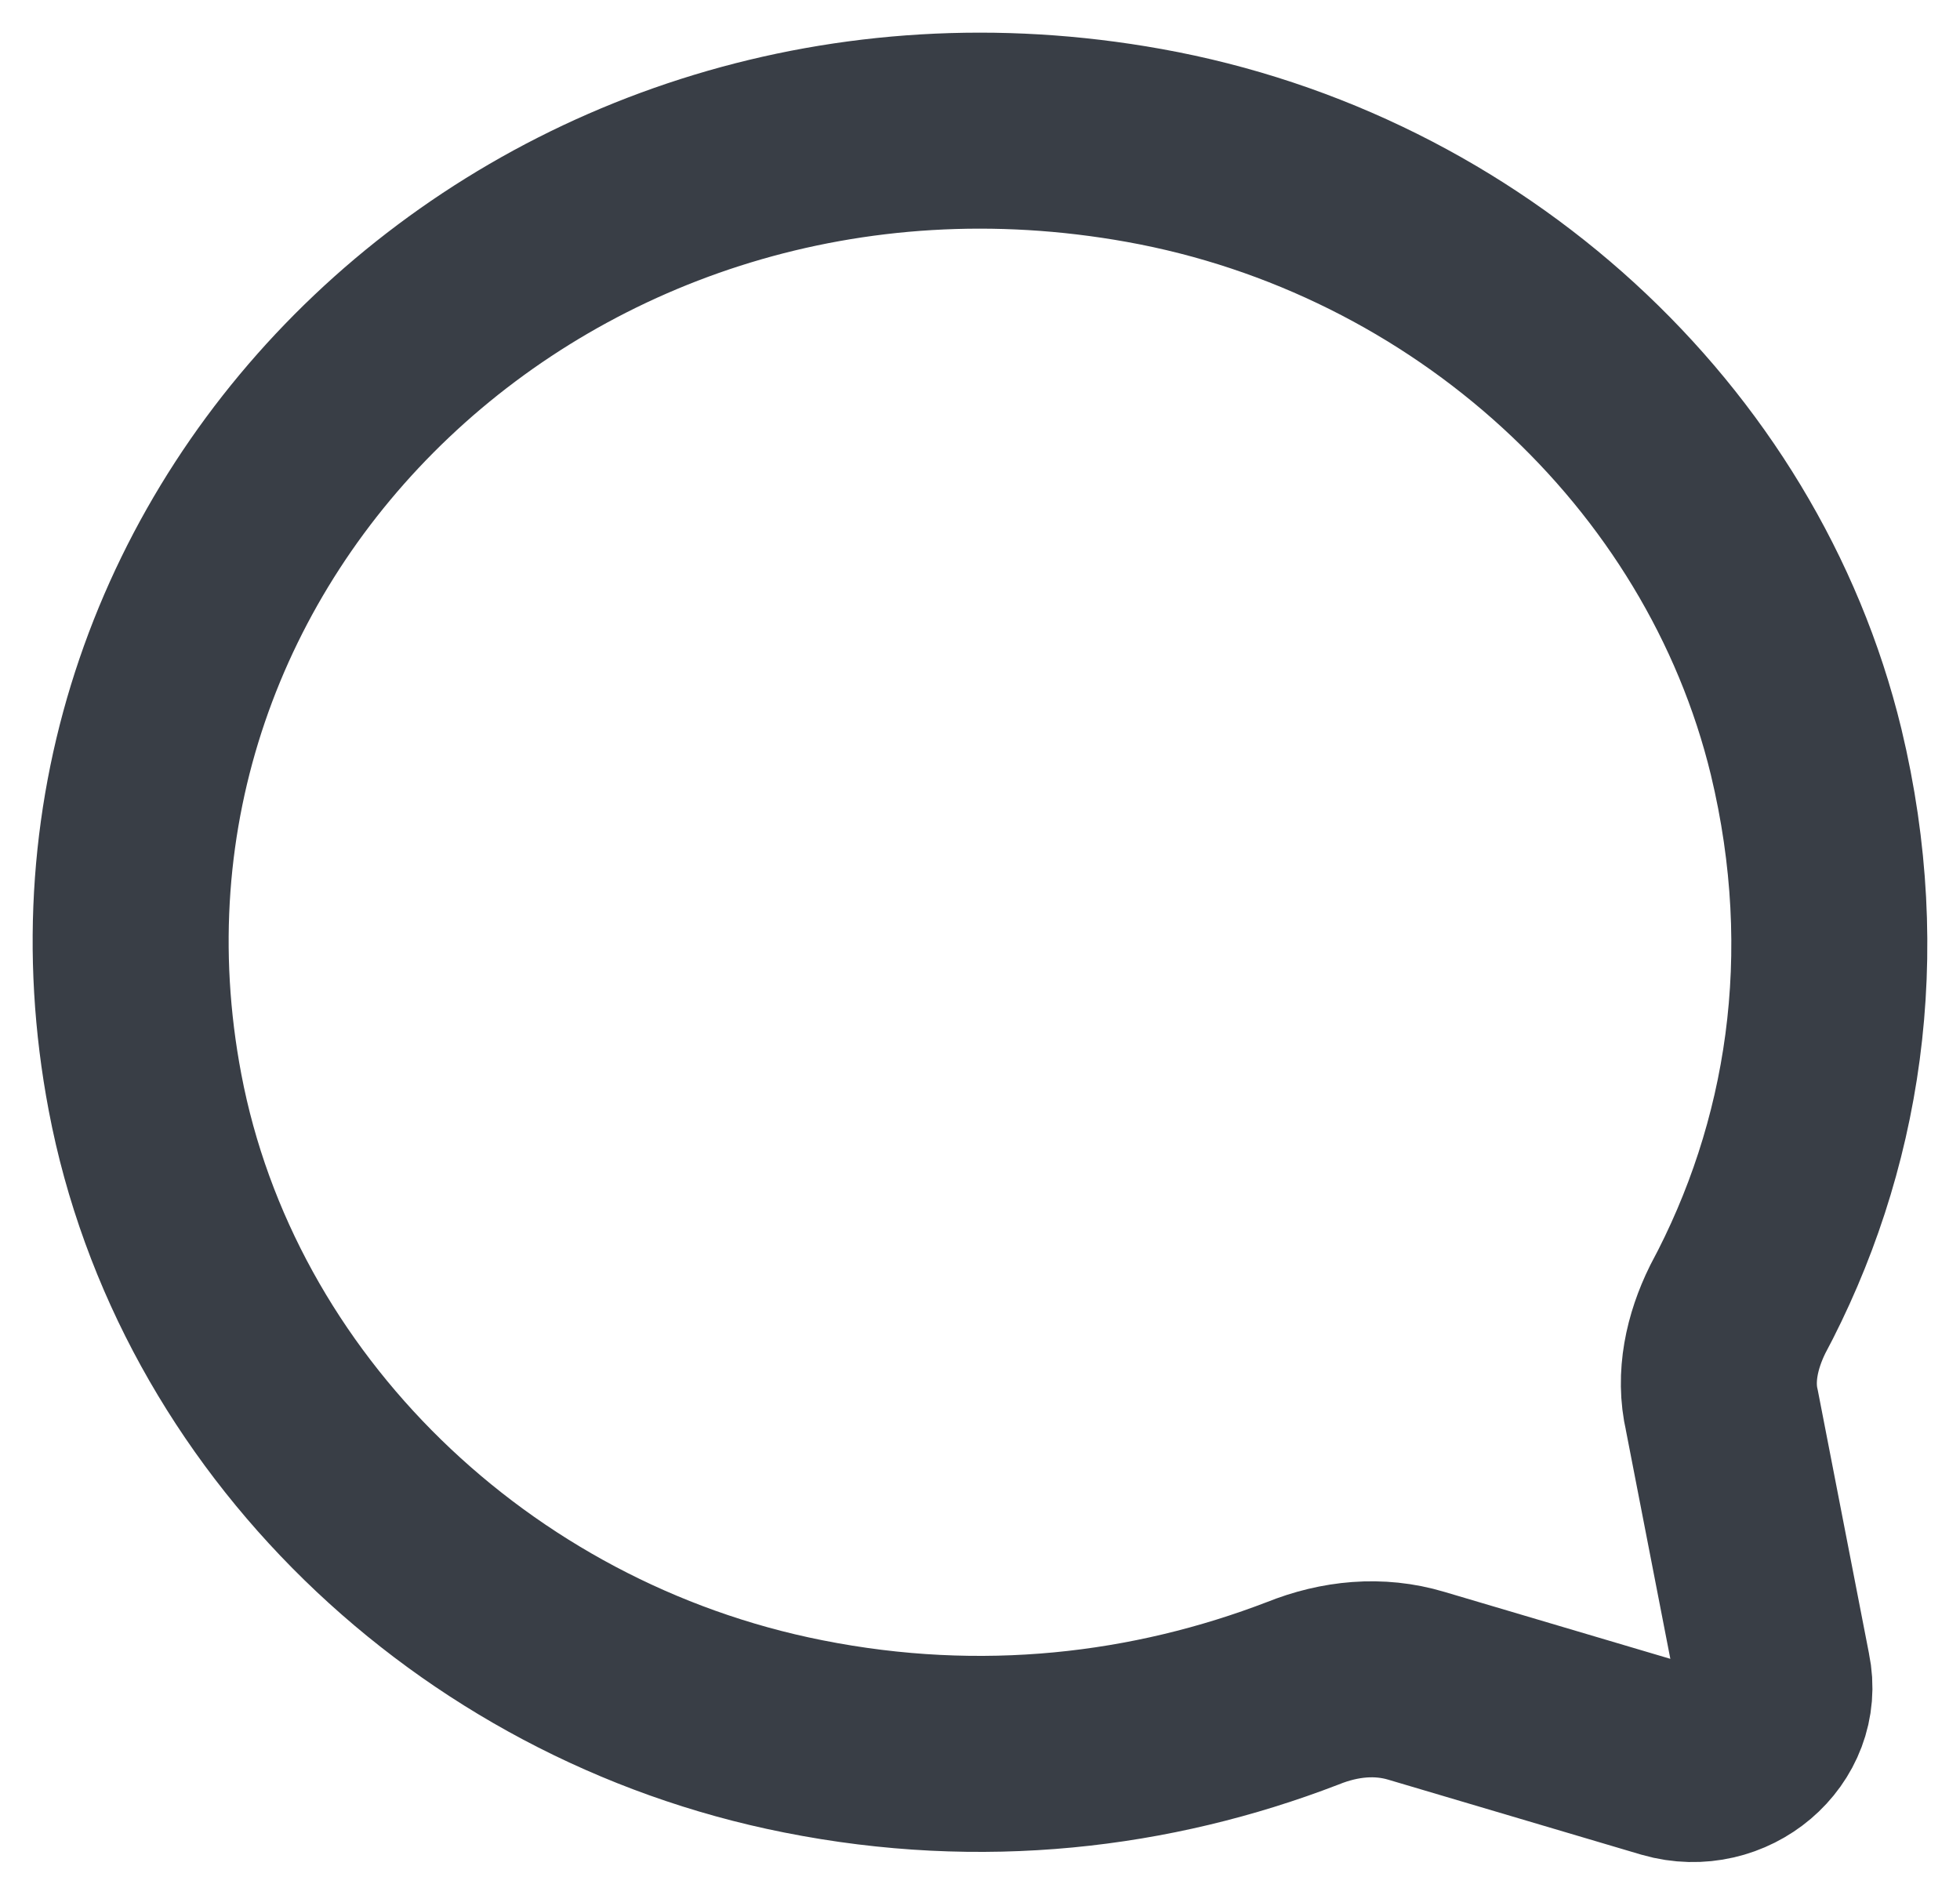 <svg width="30" height="29" viewBox="0 0 30 29" fill="none" xmlns="http://www.w3.org/2000/svg">
<path d="M26.596 20.044C27.915 17.581 28.395 14.63 27.645 11.508C26.506 6.81 22.458 3.114 17.511 2.226C8.427 0.593 0.571 8.041 2.22 16.721C3.15 21.62 7.227 25.573 12.294 26.576C15.023 27.12 17.631 26.805 19.94 25.917C20.509 25.688 21.109 25.631 21.679 25.802L25.547 26.948C26.446 27.206 27.316 26.461 27.136 25.602L26.356 21.591C26.236 21.076 26.356 20.531 26.596 20.044Z" stroke="#393E46" stroke-width="3" stroke-miterlimit="10"/>
</svg>
